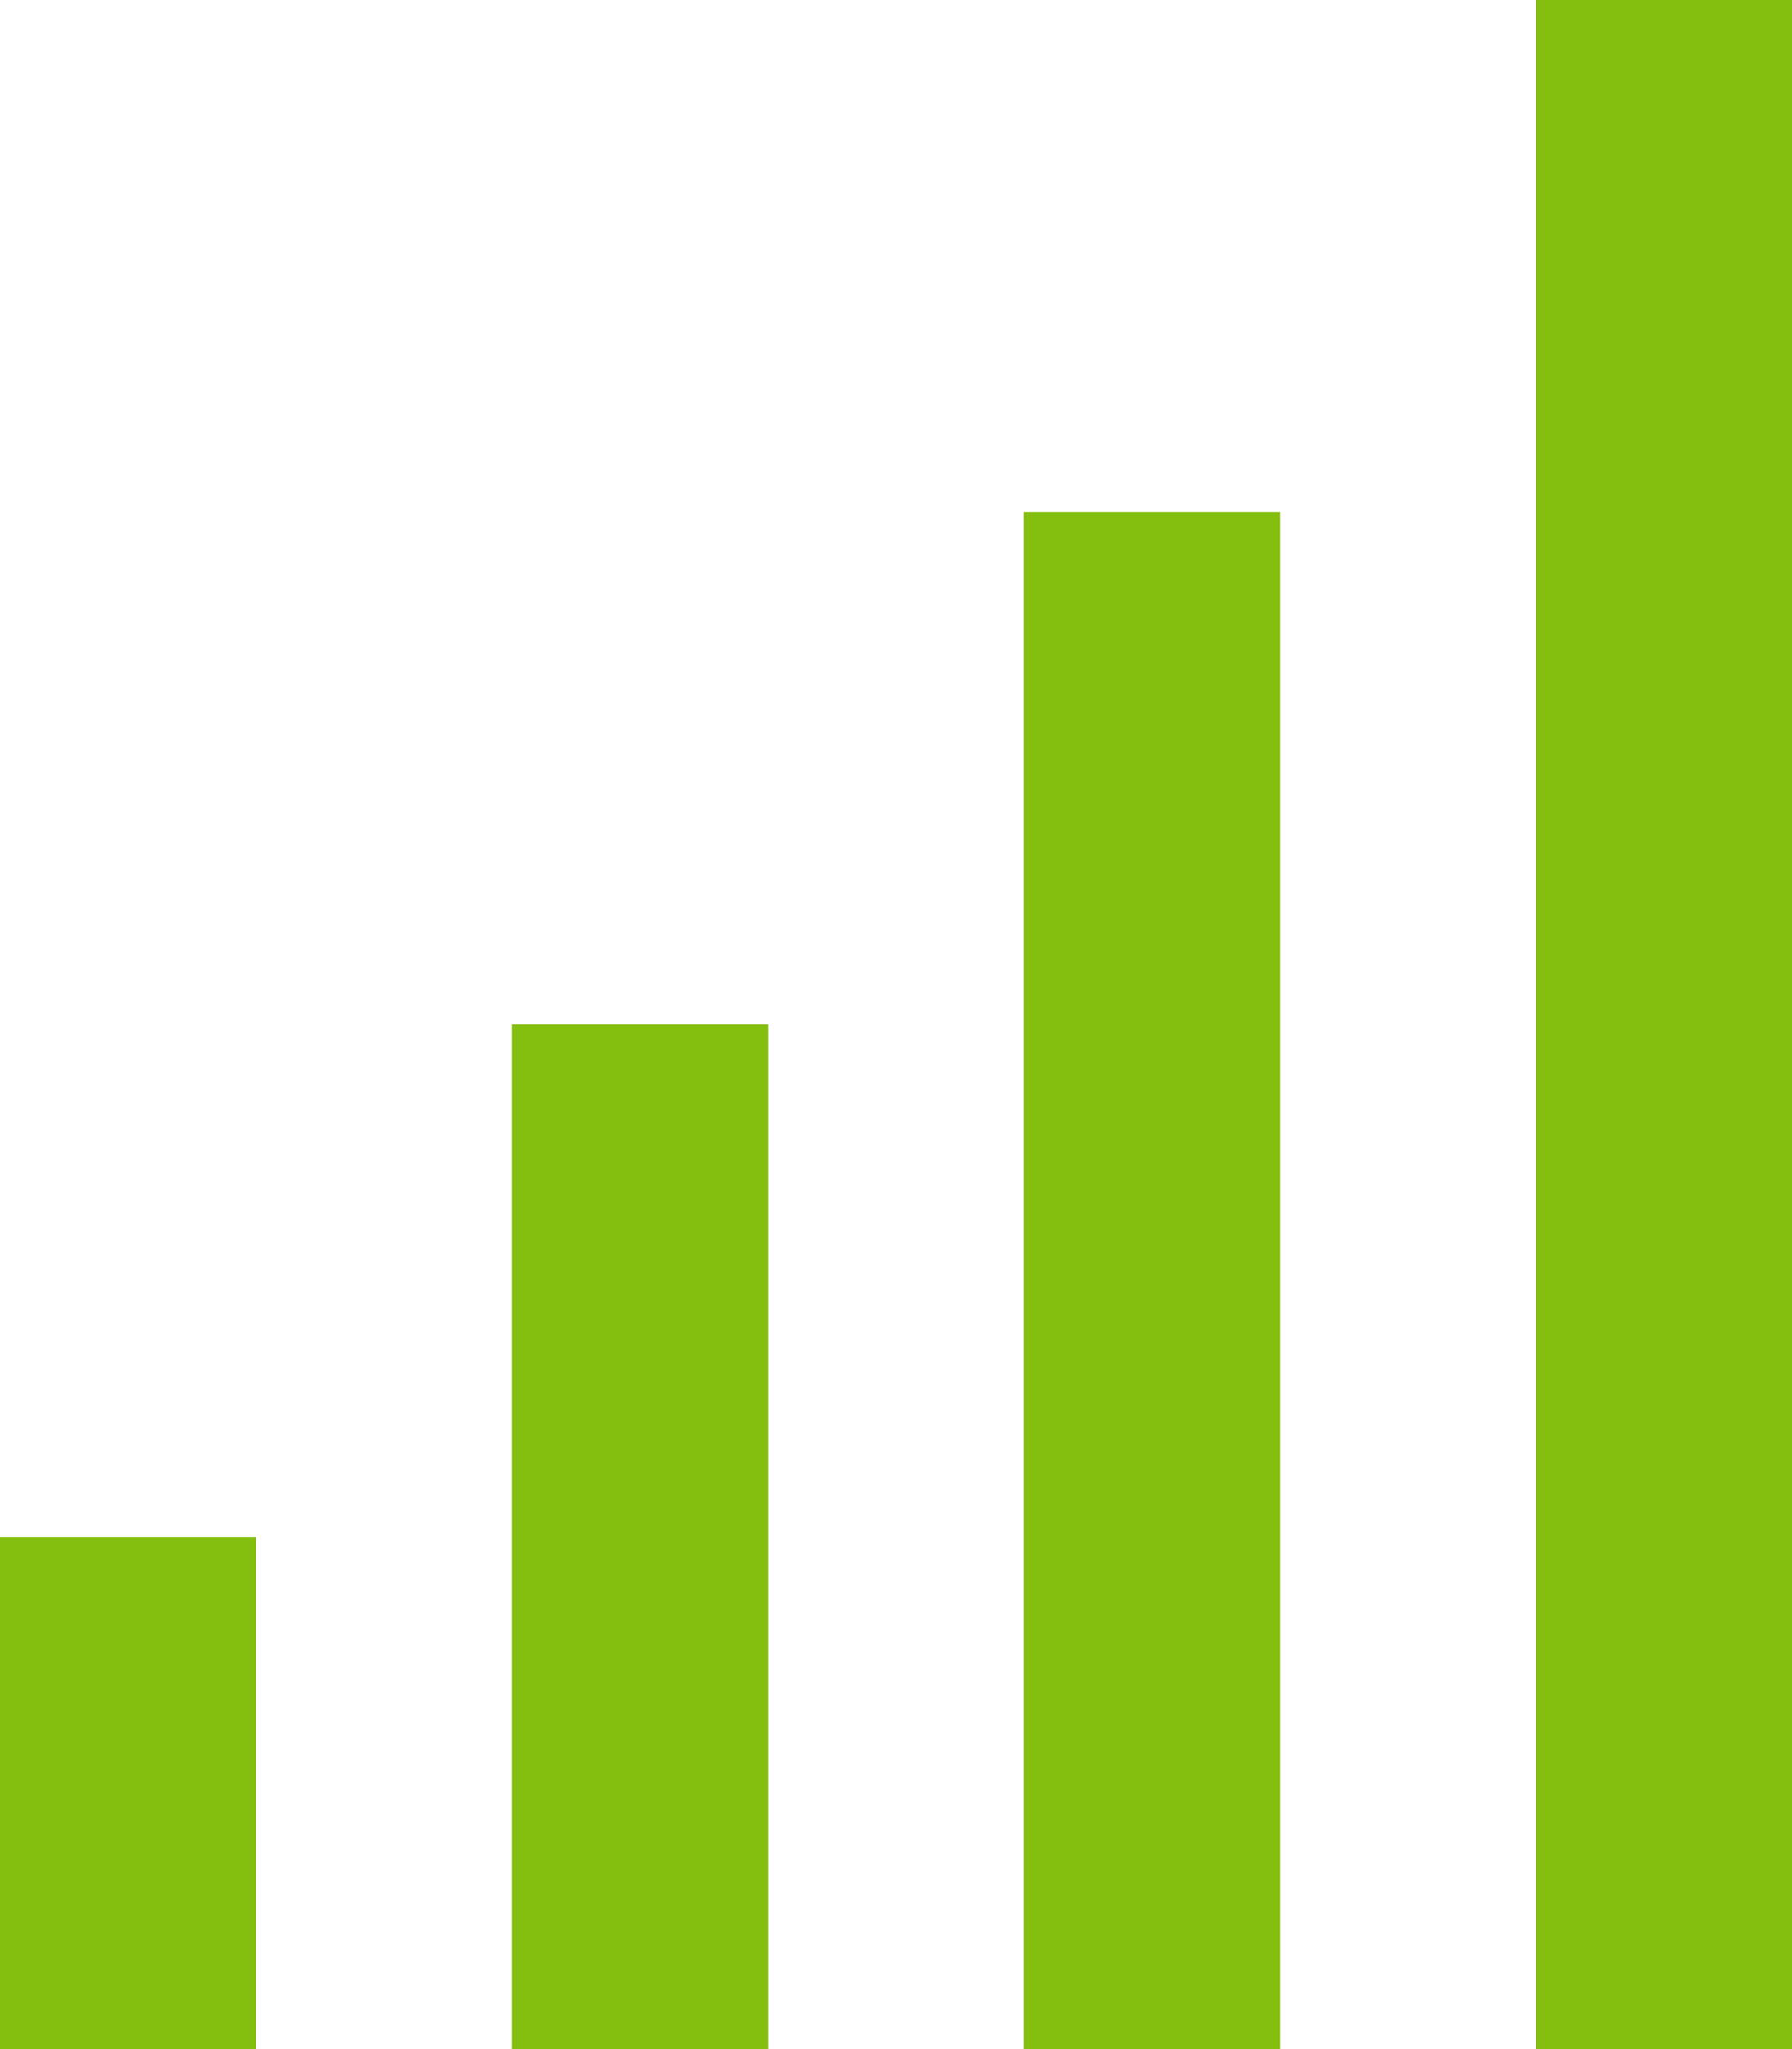 <?xml version="1.0" encoding="UTF-8" standalone="no"?>
<!-- Created with Inkscape (http://www.inkscape.org/) -->

<svg
   xmlns:dc="http://purl.org/dc/elements/1.1/"
   xmlns:cc="http://creativecommons.org/ns#"
   xmlns:rdf="http://www.w3.org/1999/02/22-rdf-syntax-ns#"
   xmlns:svg="http://www.w3.org/2000/svg"
   xmlns="http://www.w3.org/2000/svg"
   version="1.1"
   width="28"
   height="32"
   viewBox="0 0 28 32"
   id="svg2"
   xml:space="preserve"><defs
   id="defs18">
		
		
		
		
	</defs>
<g
   id="Layer_1">
</g>
<g
   id="bars_x5F_alt">
	<rect
   width="4"
   height="32"
   x="24"
   y="0"
   id="rect8"
   style="fill:#84be0e;fill-opacity:1" /><rect
   width="4"
   height="24"
   x="16"
   y="8"
   id="rect10"
   style="fill:#84be0e;fill-opacity:1" /><rect
   width="4"
   height="16"
   x="8"
   y="16"
   id="rect12"
   style="fill:#84be0e;fill-opacity:1" /><rect
   width="4"
   height="8"
   x="0"
   y="24"
   id="rect14"
   style="fill:#84be0e;fill-opacity:1" />
</g>
</svg>